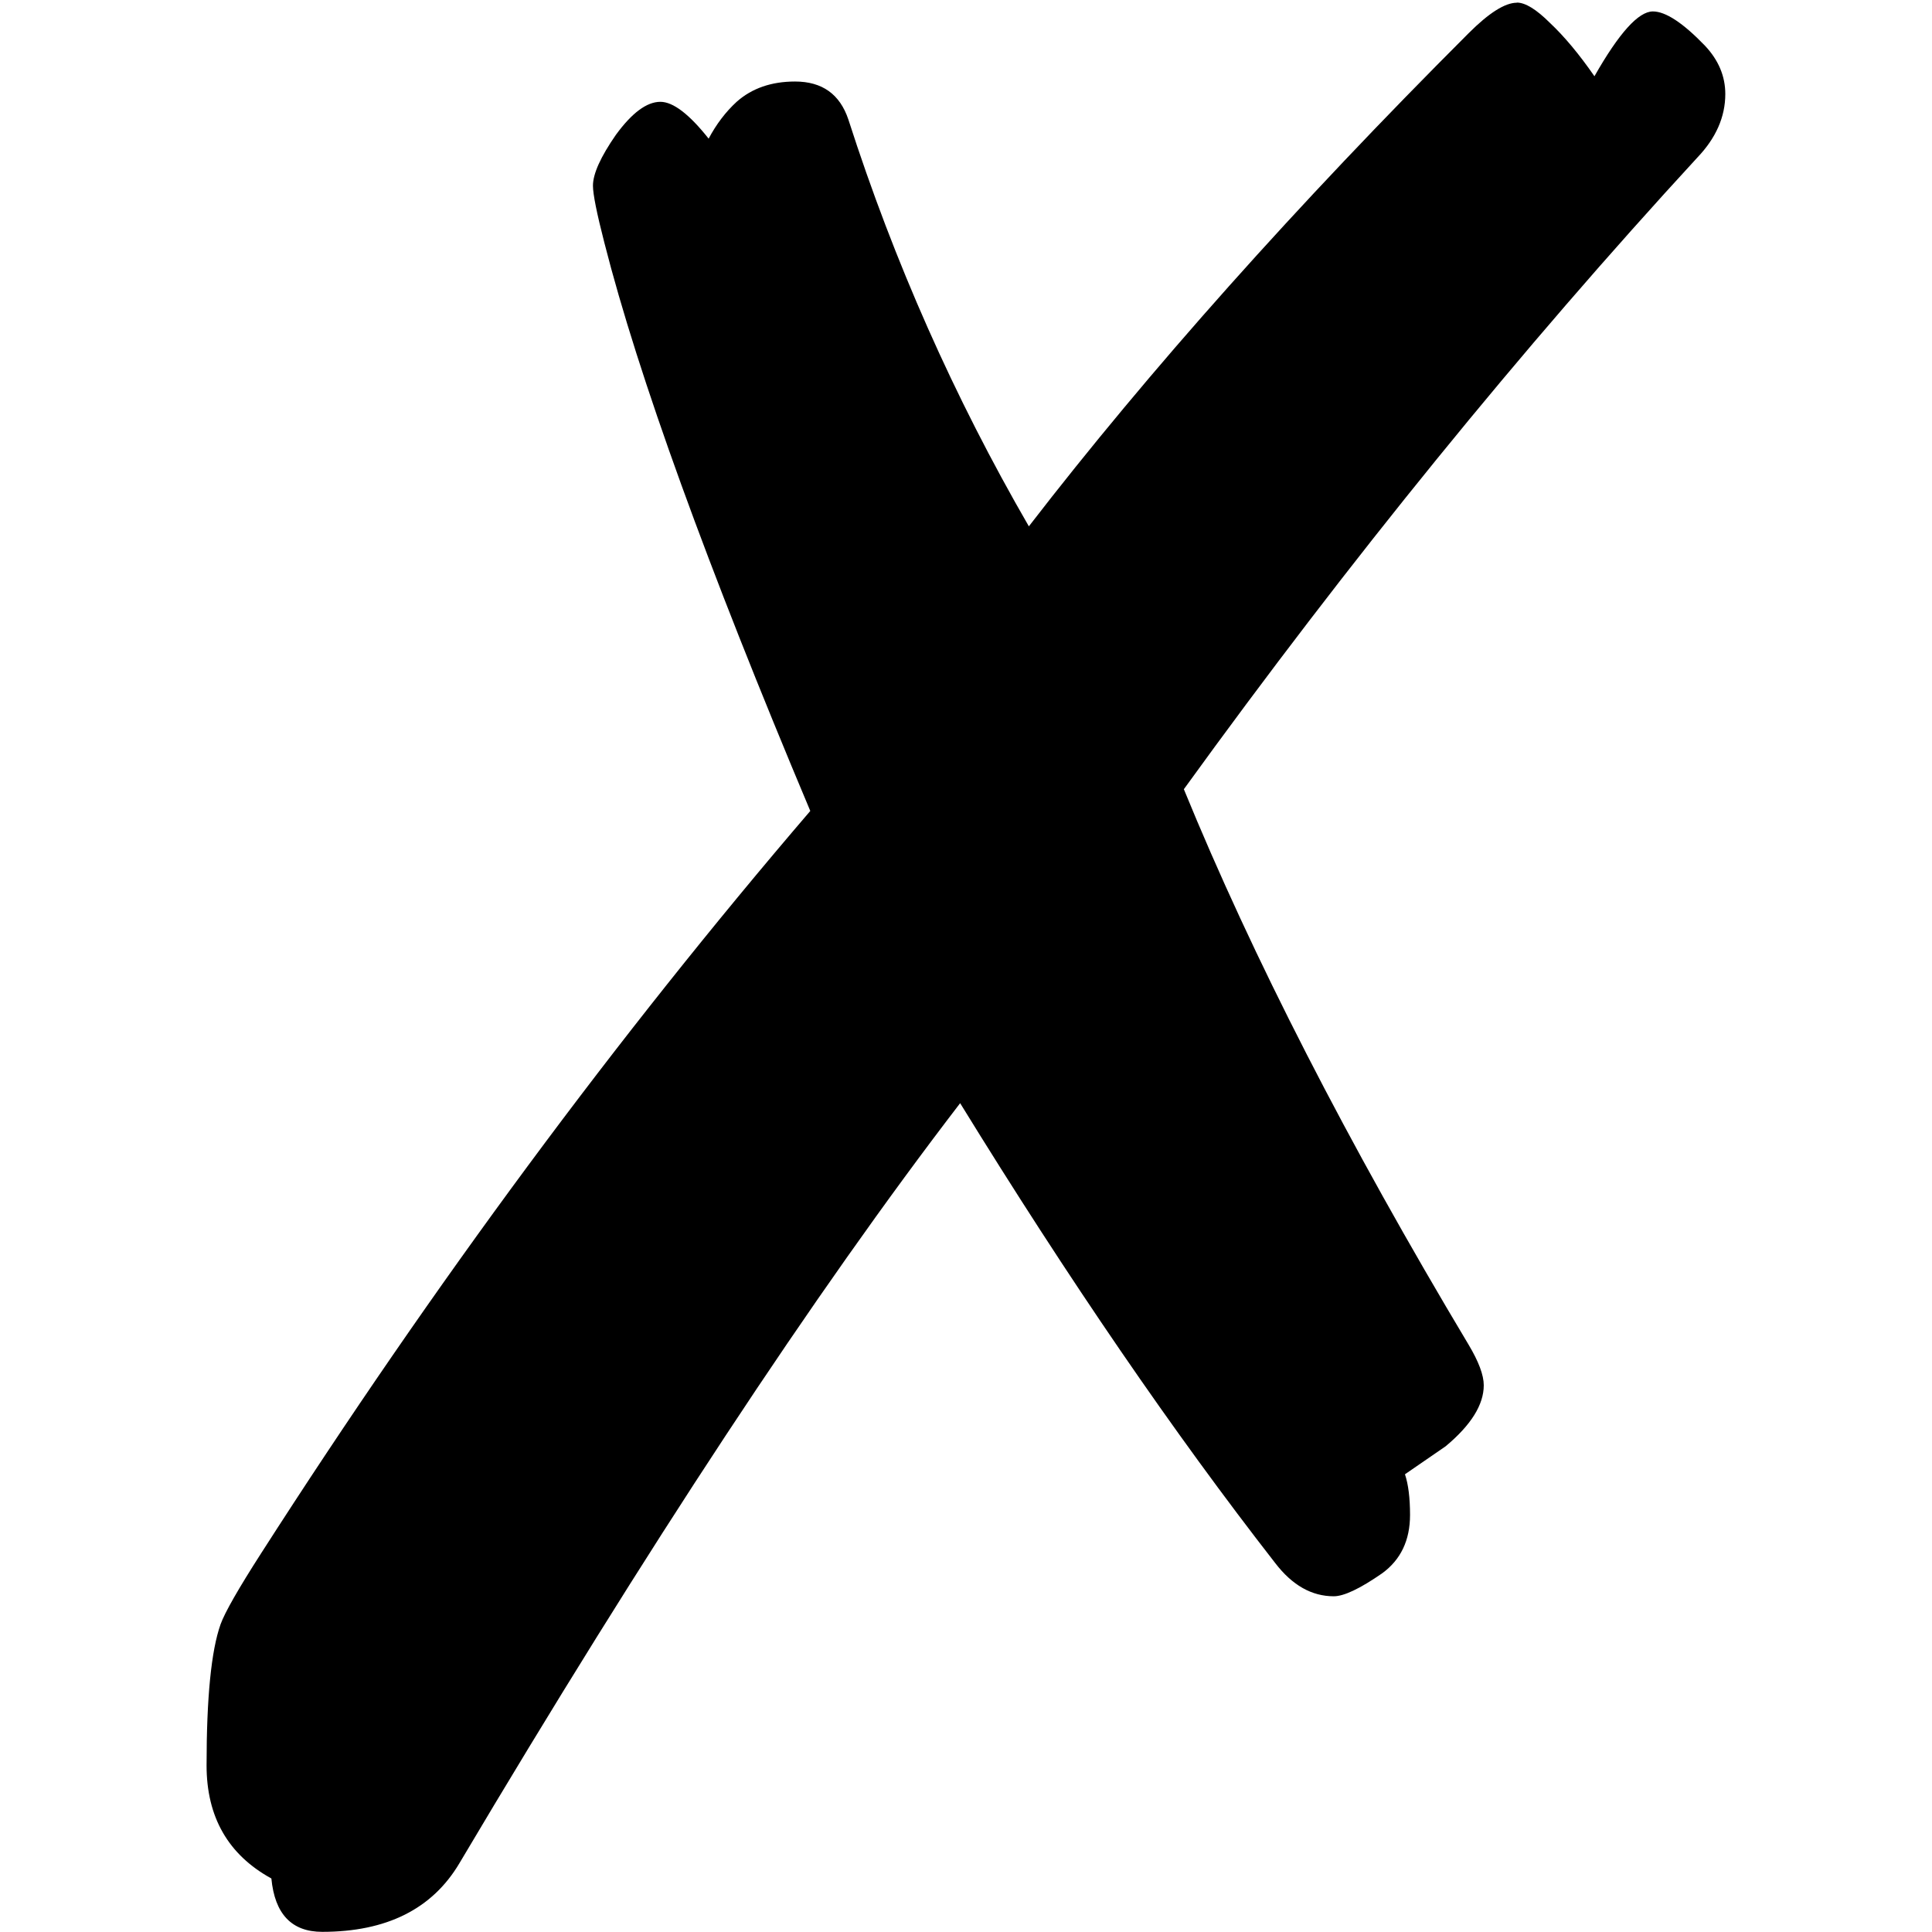 <?xml version="1.0" encoding="UTF-8" standalone="no"?>
<svg
   xmlns:dc="http://purl.org/dc/elements/1.1/"
   xmlns:cc="http://creativecommons.org/ns#"
   xmlns:rdf="http://www.w3.org/1999/02/22-rdf-syntax-ns#"
   xmlns:svg="http://www.w3.org/2000/svg"
   xmlns="http://www.w3.org/2000/svg"
   width="100"
   height="100"
   viewBox="0 0 100 100"
   id="svg2"
   version="1.1">
  <defs
     id="defs4" />
  <g
     id="layer1"
     transform="translate(0,-952.362)">
    <g
       style="font-style:normal;font-weight:normal;font-size:40px;line-height:125%;font-family:sans-serif;letter-spacing:0px;word-spacing:0px;fill:#000000;fill-opacity:1;stroke:none;stroke-width:1px;stroke-linecap:butt;stroke-linejoin:miter;stroke-opacity:1"
       id="text4203"
       transform="matrix(3.368,0,0,3.368,238.096,-2199.75)">
      <path
         d="m -47.382,935.94 q 0.195,0 0.508,0.312 0.332,0.312 0.684,0.82 0.566,-0.996 0.898,-0.996 0.293,0 0.801,0.527 0.312,0.332 0.312,0.742 0,0.527 -0.43,0.977 -4.062,4.414 -7.891,9.707 1.582,3.867 4.375,8.535 0.234,0.391 0.234,0.625 0,0.449 -0.586,0.938 l -0.625,0.43 q 0.078,0.234 0.078,0.625 0,0.586 -0.43,0.898 -0.508,0.352 -0.742,0.352 -0.508,0 -0.898,-0.508 -2.344,-3.008 -4.844,-7.07 -3.359,4.375 -7.695,11.68 -0.625,1.055 -2.109,1.055 -0.703,0 -0.781,-0.82 -0.996,-0.547 -0.996,-1.738 0,-1.562 0.215,-2.168 0.098,-0.273 0.625,-1.094 3.984,-6.211 8.438,-11.406 -2.383,-5.664 -3.164,-8.73 -0.176,-0.684 -0.176,-0.879 0,-0.273 0.352,-0.781 0.371,-0.508 0.684,-0.508 0.293,0 0.742,0.566 0.176,-0.332 0.43,-0.566 0.352,-0.312 0.898,-0.312 0.625,0 0.82,0.586 1.055,3.281 2.773,6.25 2.773,-3.594 6.758,-7.578 0.469,-0.469 0.742,-0.469 z"
         id="path4208" />
    </g>
  </g>
</svg>
